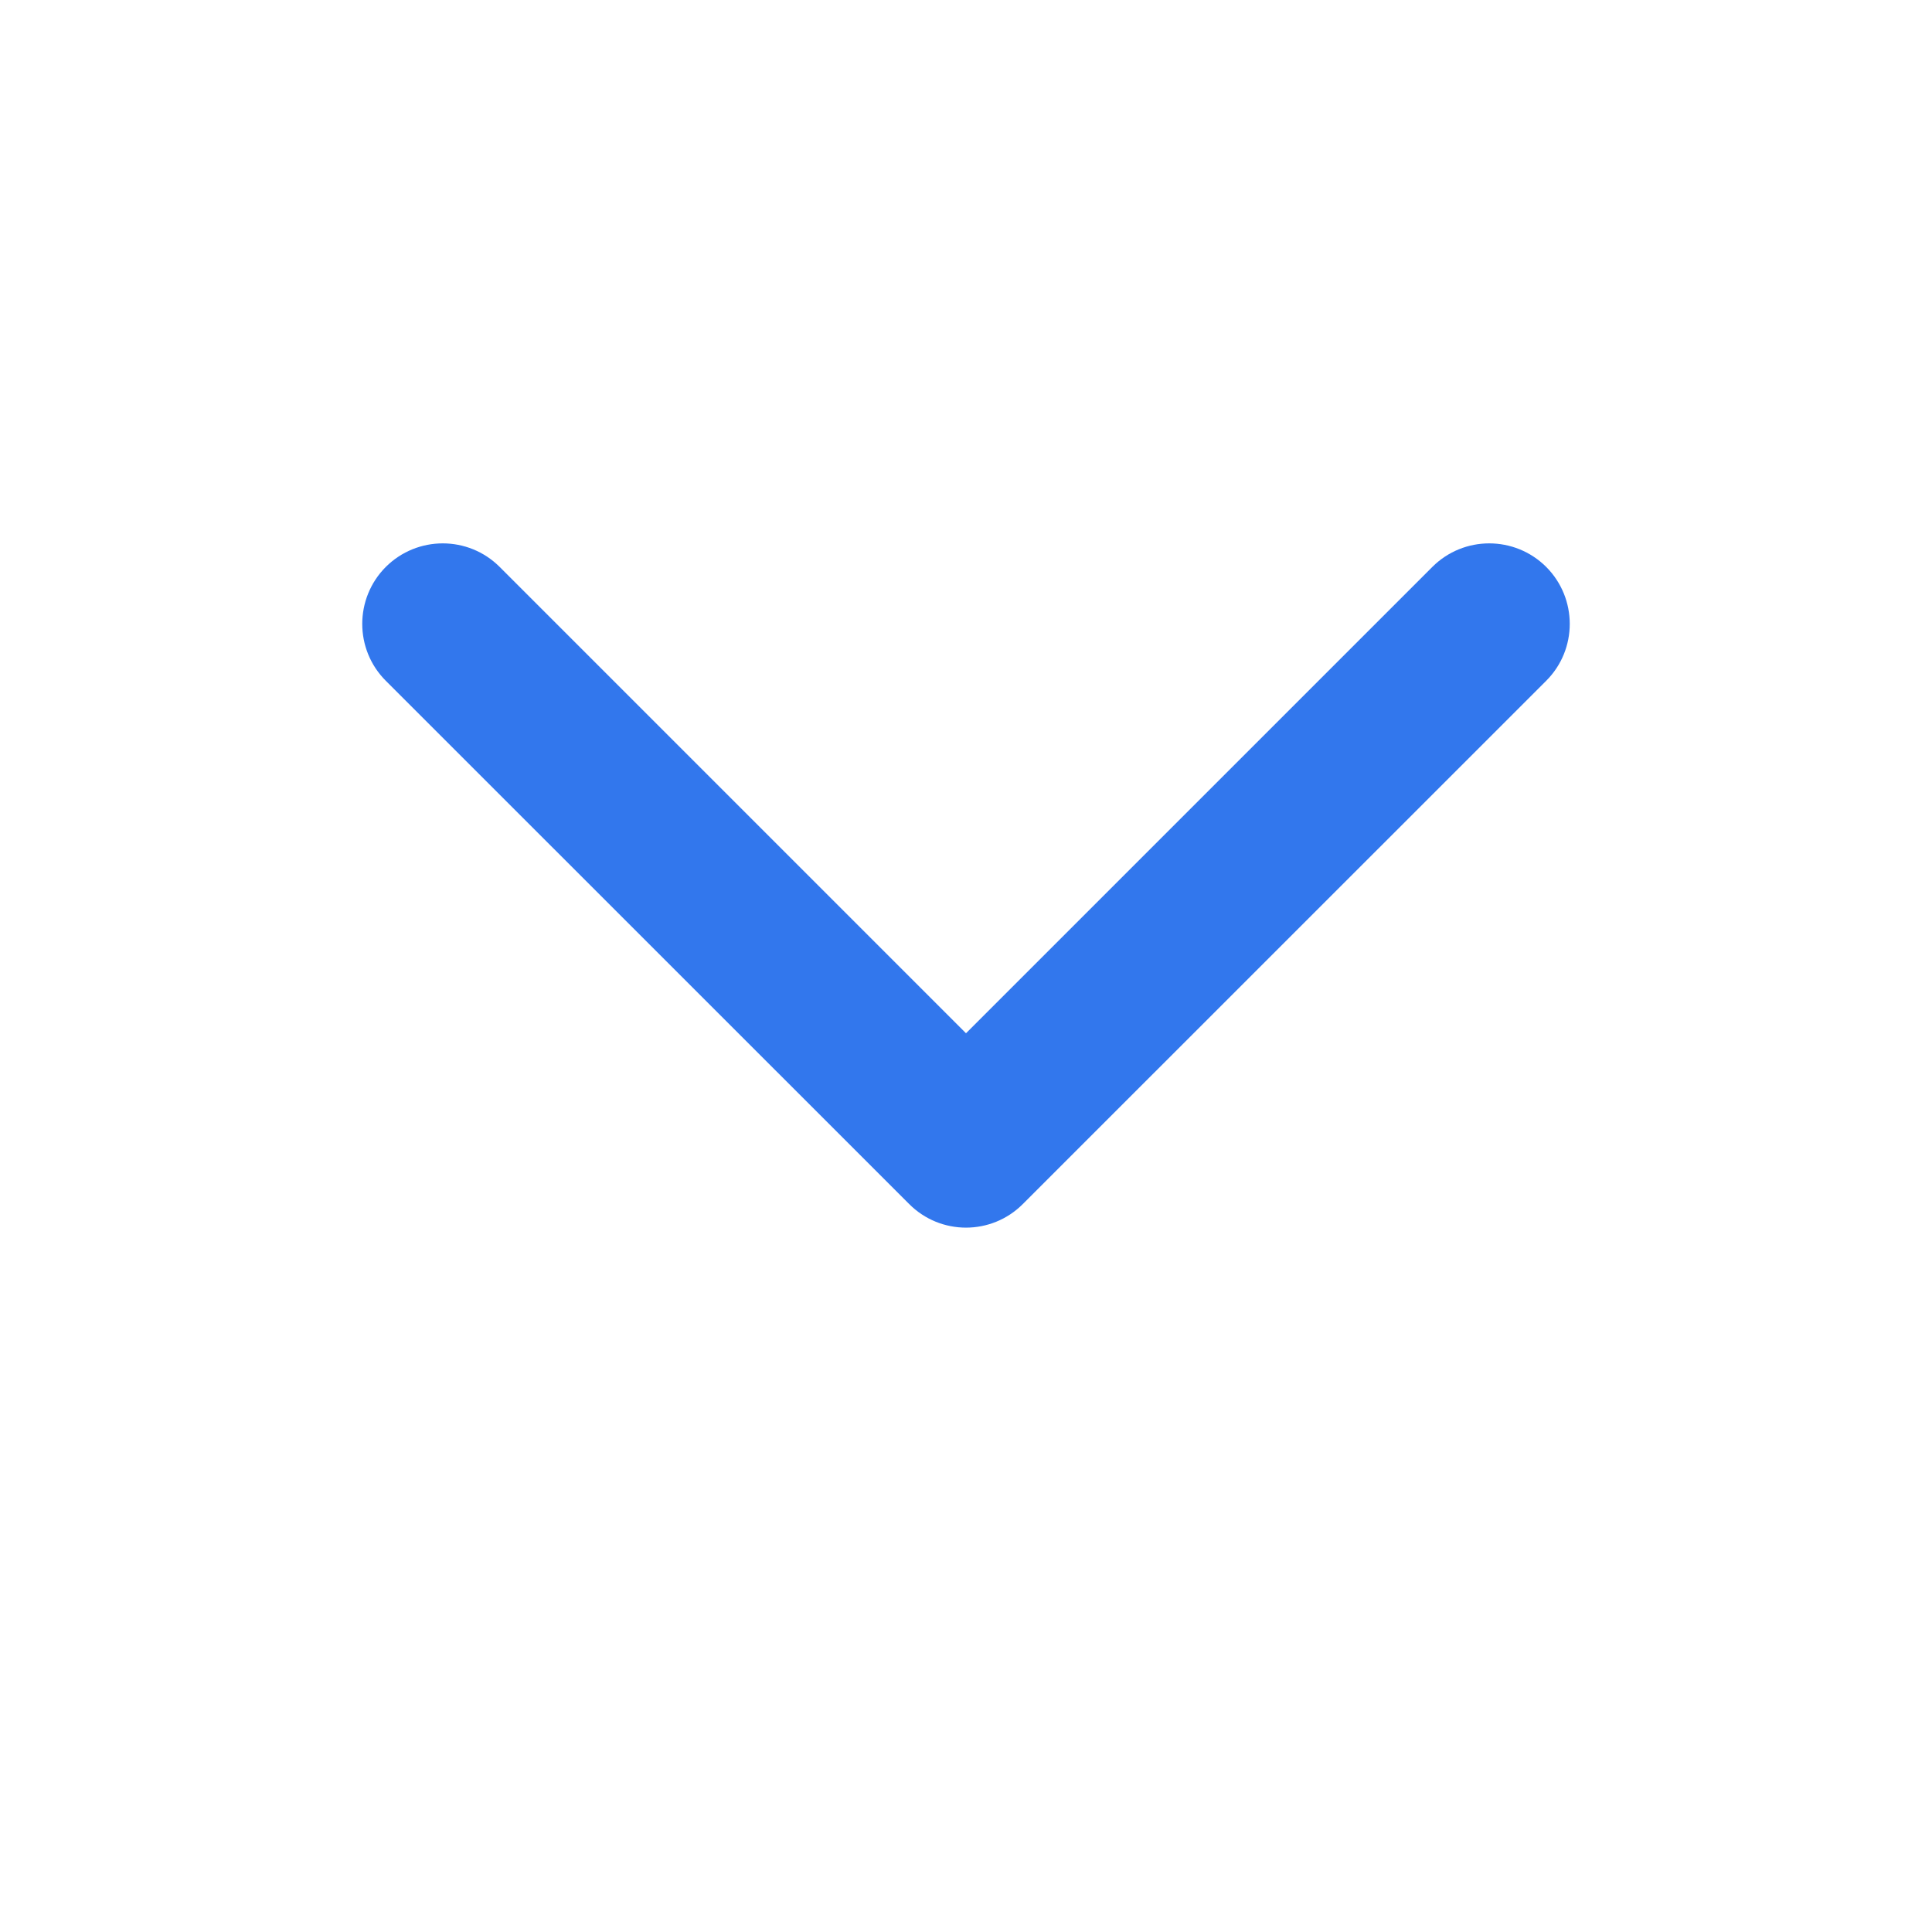 <svg xmlns="http://www.w3.org/2000/svg" width="16" height="16" viewBox="0 0 16 16" fill="none">
<path d="M12.805 5.638C13.065 5.378 13.065 4.956 12.805 4.695C12.544 4.435 12.122 4.435 11.862 4.695L8 8.557L4.138 4.695C3.878 4.435 3.456 4.435 3.195 4.695C2.935 4.956 2.935 5.378 3.195 5.638L7.529 9.971C7.789 10.232 8.211 10.232 8.471 9.971L12.805 5.638Z" fill="#3277ED"/>
</svg>